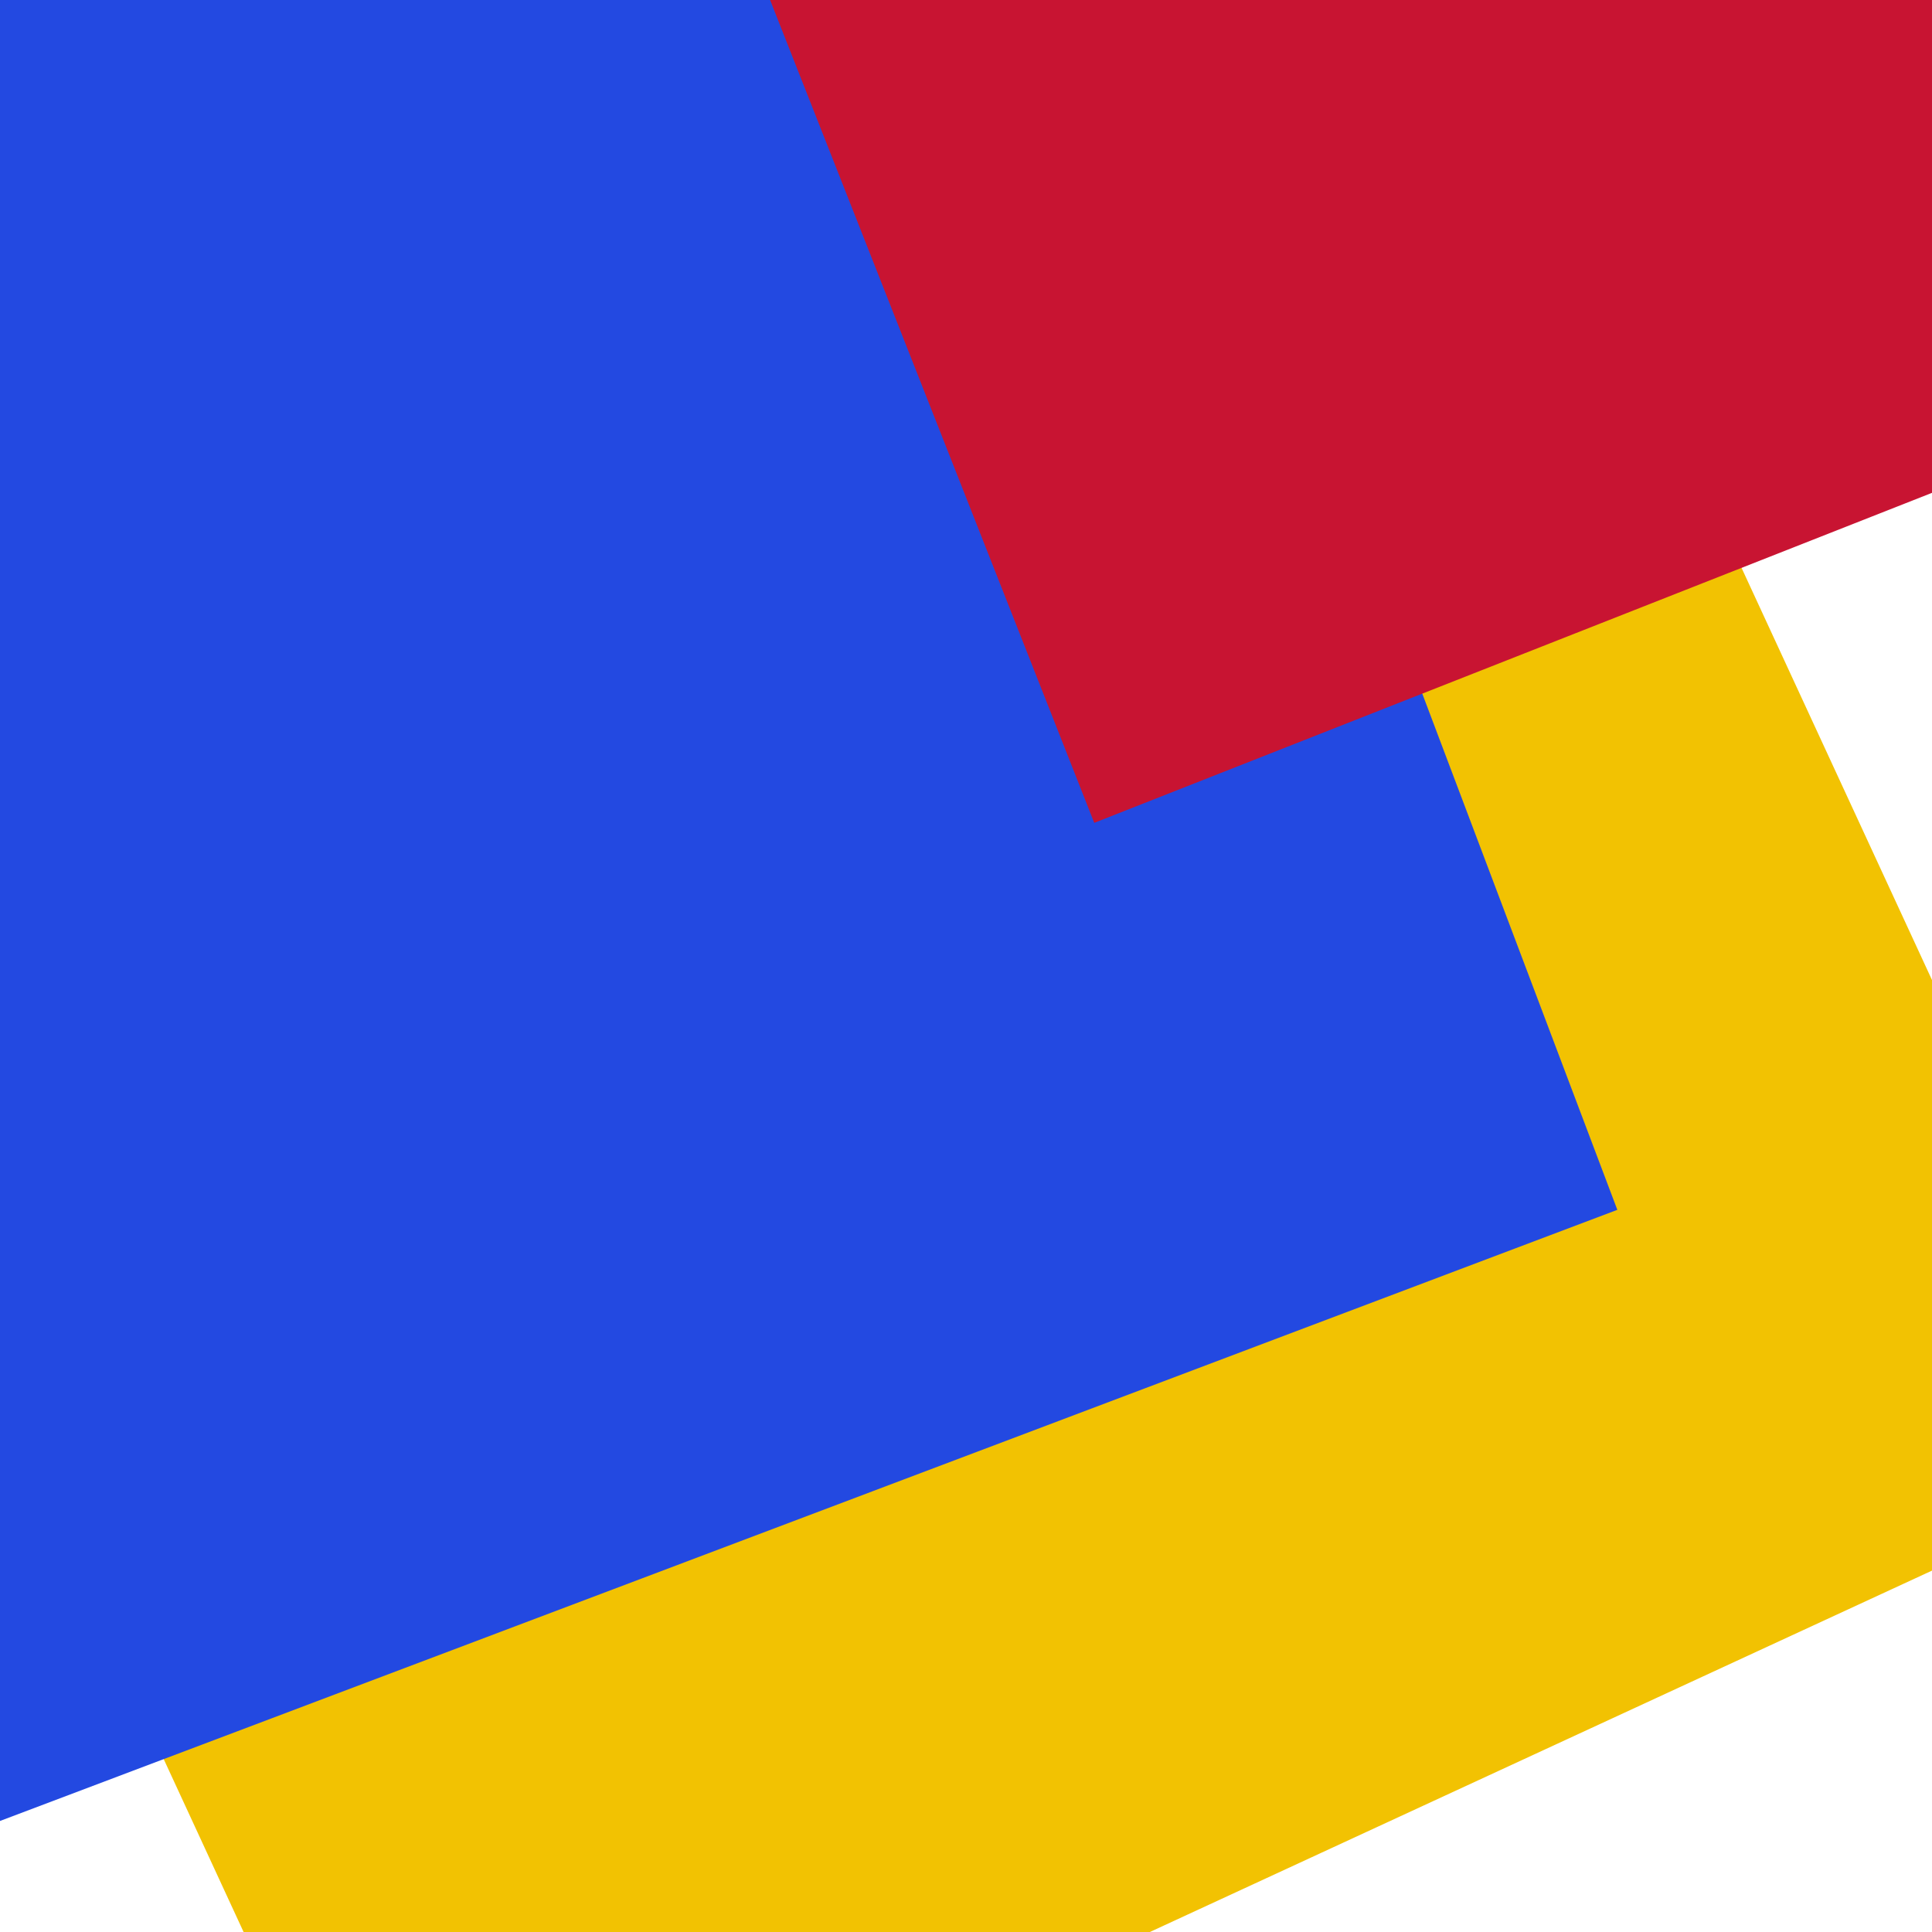<svg xmlns="http://www.w3.org/2000/svg" x="0" y="0" width="18" height="18"><rect x="0" y="0" width="18" height="18" transform="translate(-0.85 0.27) rotate(335.2 9 9)" fill="#F2C202"></rect><rect x="0" y="0" width="18" height="18" transform="translate(-5.532 -2.966) rotate(339.3 9 9)" fill="#2349E1"></rect><rect x="0" y="0" width="18" height="18" transform="translate(6.27 -13.006) rotate(428.5 9 9)" fill="#C81432"></rect></svg>